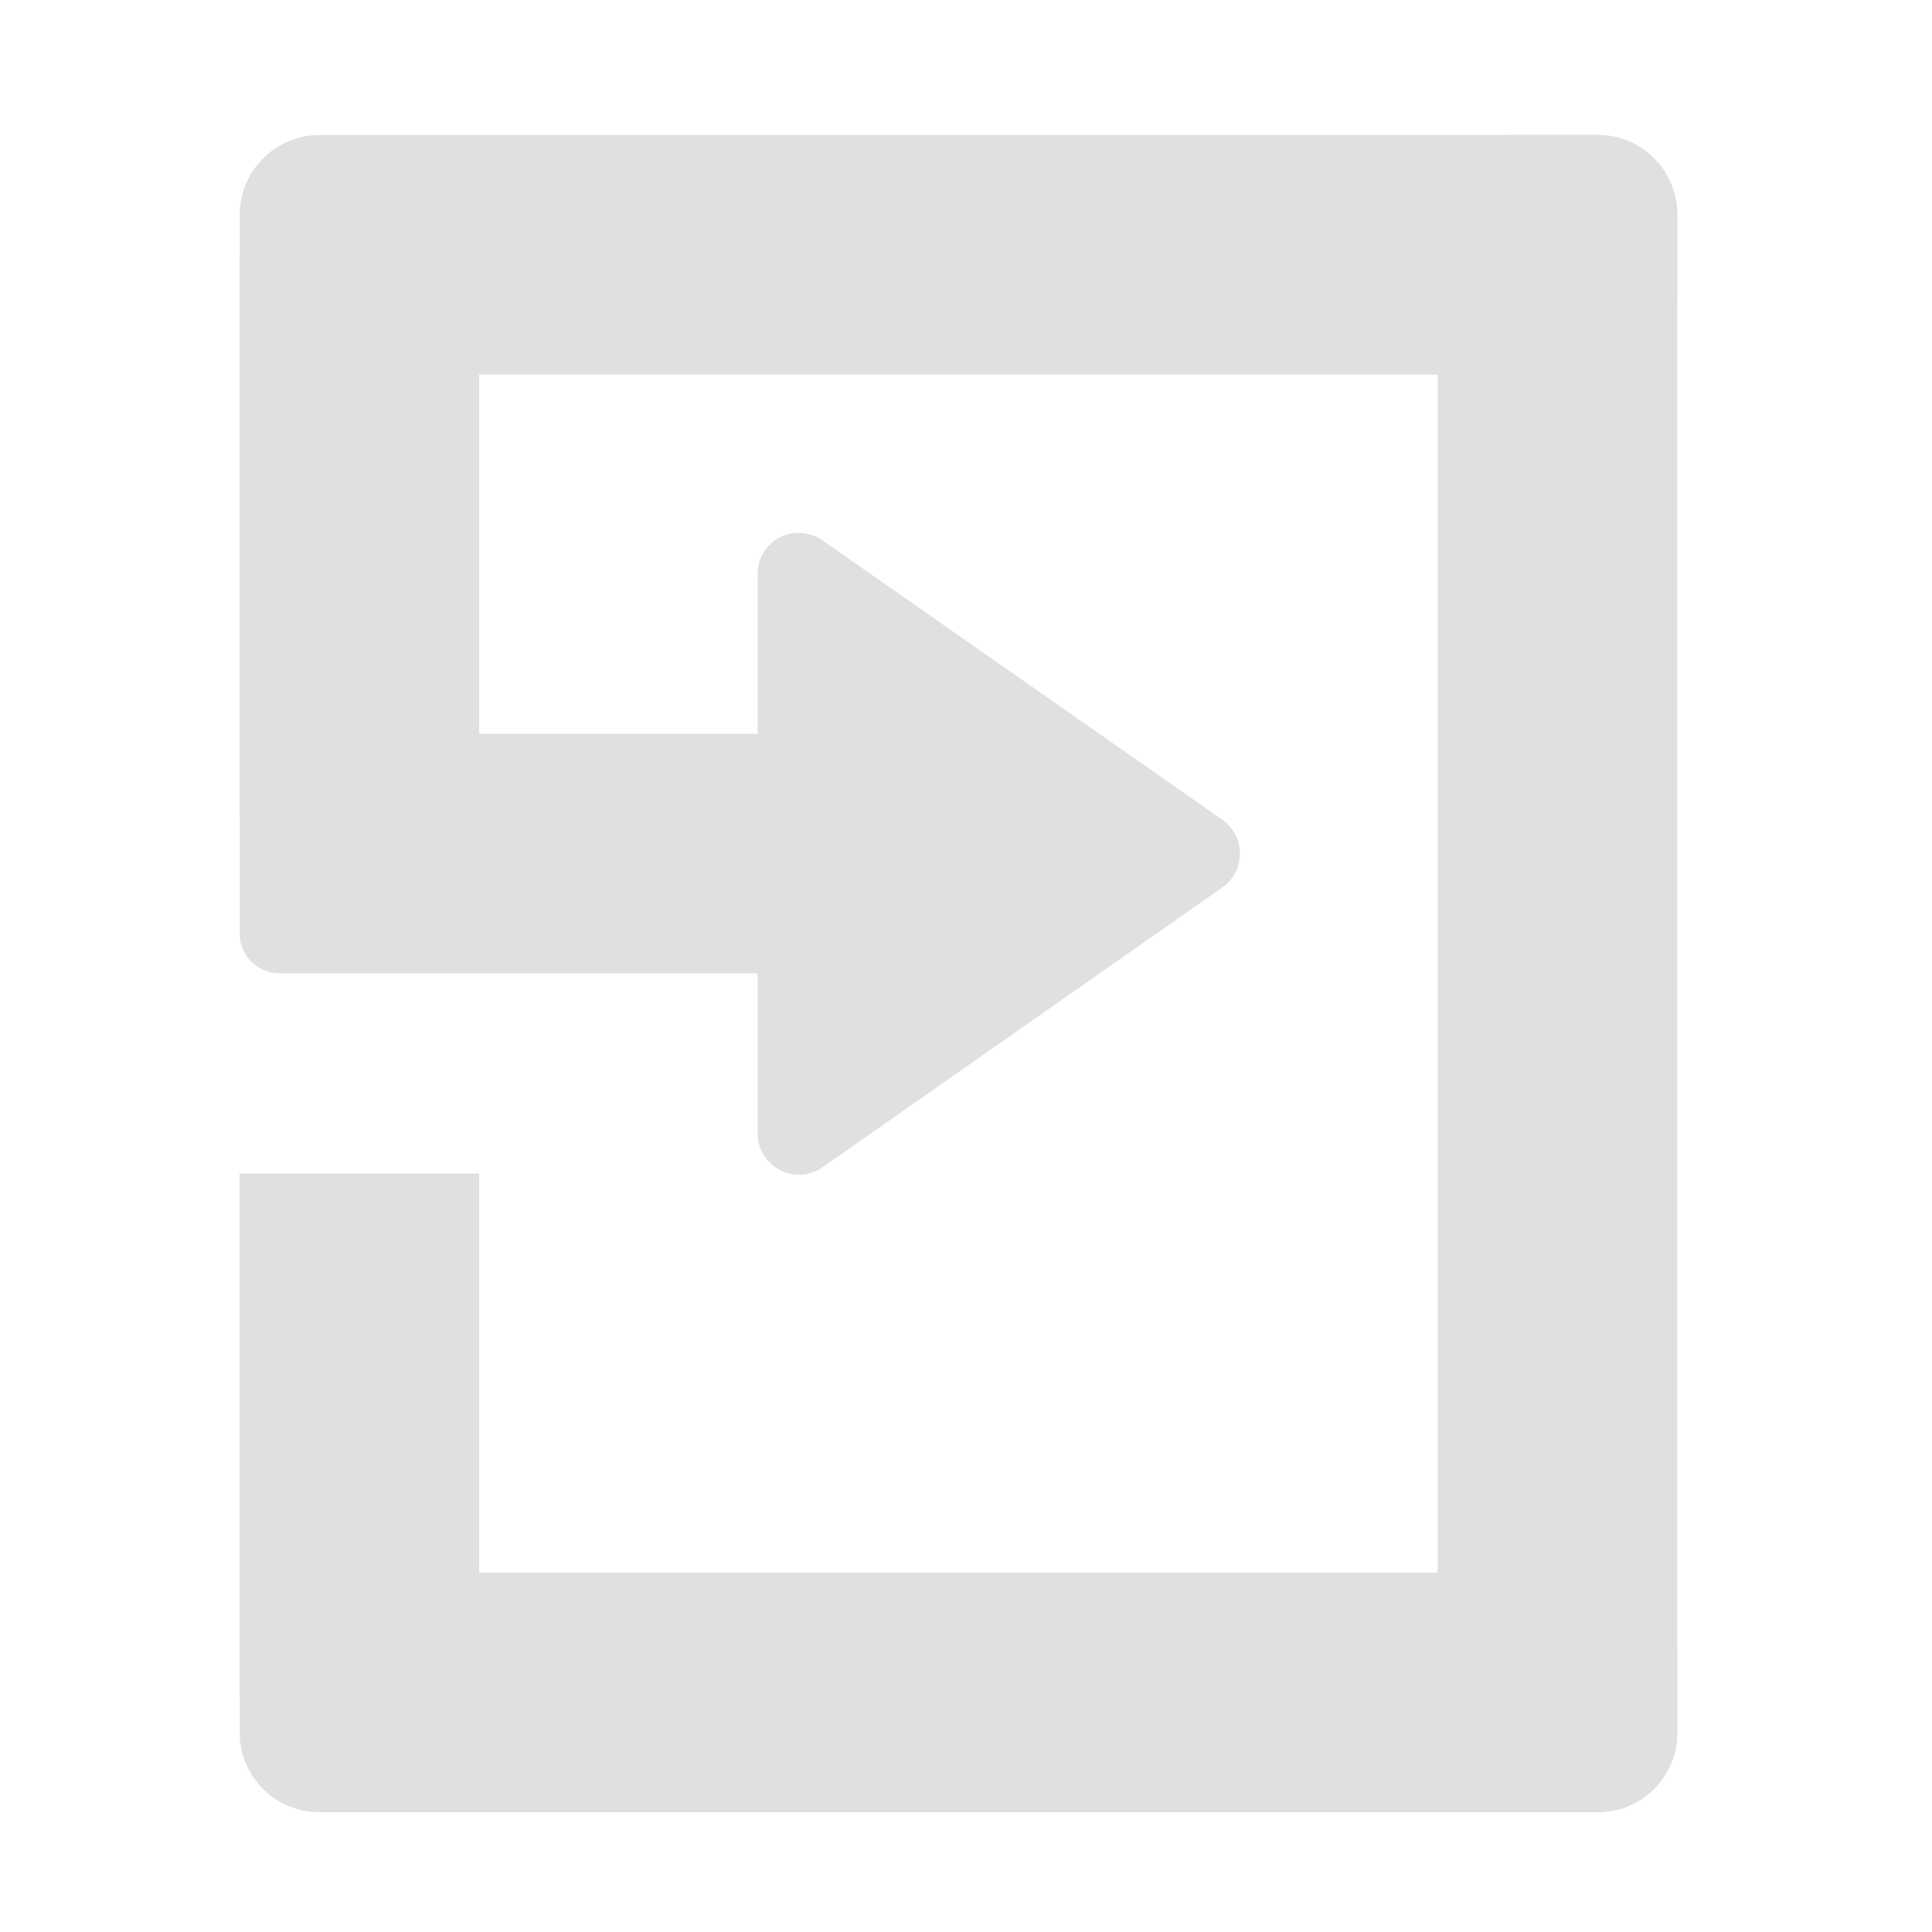 <svg height="16" viewBox="0 0 16 16" width="16" xmlns="http://www.w3.org/2000/svg"><g fill="#e0e0e0"><path d="m2.645 3.102h10.586c.367 0 .66-.297.66-.66v-.664c0-.363-.293-.66-.66-.66h-10.586c-.363 0-.66.297-.66.66v.664c0 .363.297.66.66.66zm0 0"/><path d="m11.906 1.777v12.57c0 .367.297.66.664.66h.66c.367 0 .66-.293.66-.66v-12.57c0-.363-.293-.66-.66-.66h-.66c-.367 0-.664.297-.664.66zm0 0"/><path d="m1.984 2.109v4.629h1.984v-4.629zm0 0"/><path d="m6.605 4.414h.02c.066 0 .133.023.188.062l3.309 2.312c.195.137.195.426 0 .562l-3.309 2.316c-.227.16-.539-.004-.539-.281v-1.324h-3.957c-.184 0-.332-.148-.332-.328v-1.324c0-.184.148-.332.332-.332h3.957v-1.324c0-.188.148-.336.332-.34zm0 0"/><path d="m2.645 15.008h10.586c.367 0 .66-.293.66-.66v-.66c0-.367-.293-.664-.66-.664h-10.586c-.363 0-.66.297-.66.664v.66c0 .367.297.66.66.66zm0 0"/><path d="m1.984 9.719v4.297h1.984v-4.297zm0 0"/></g></svg>